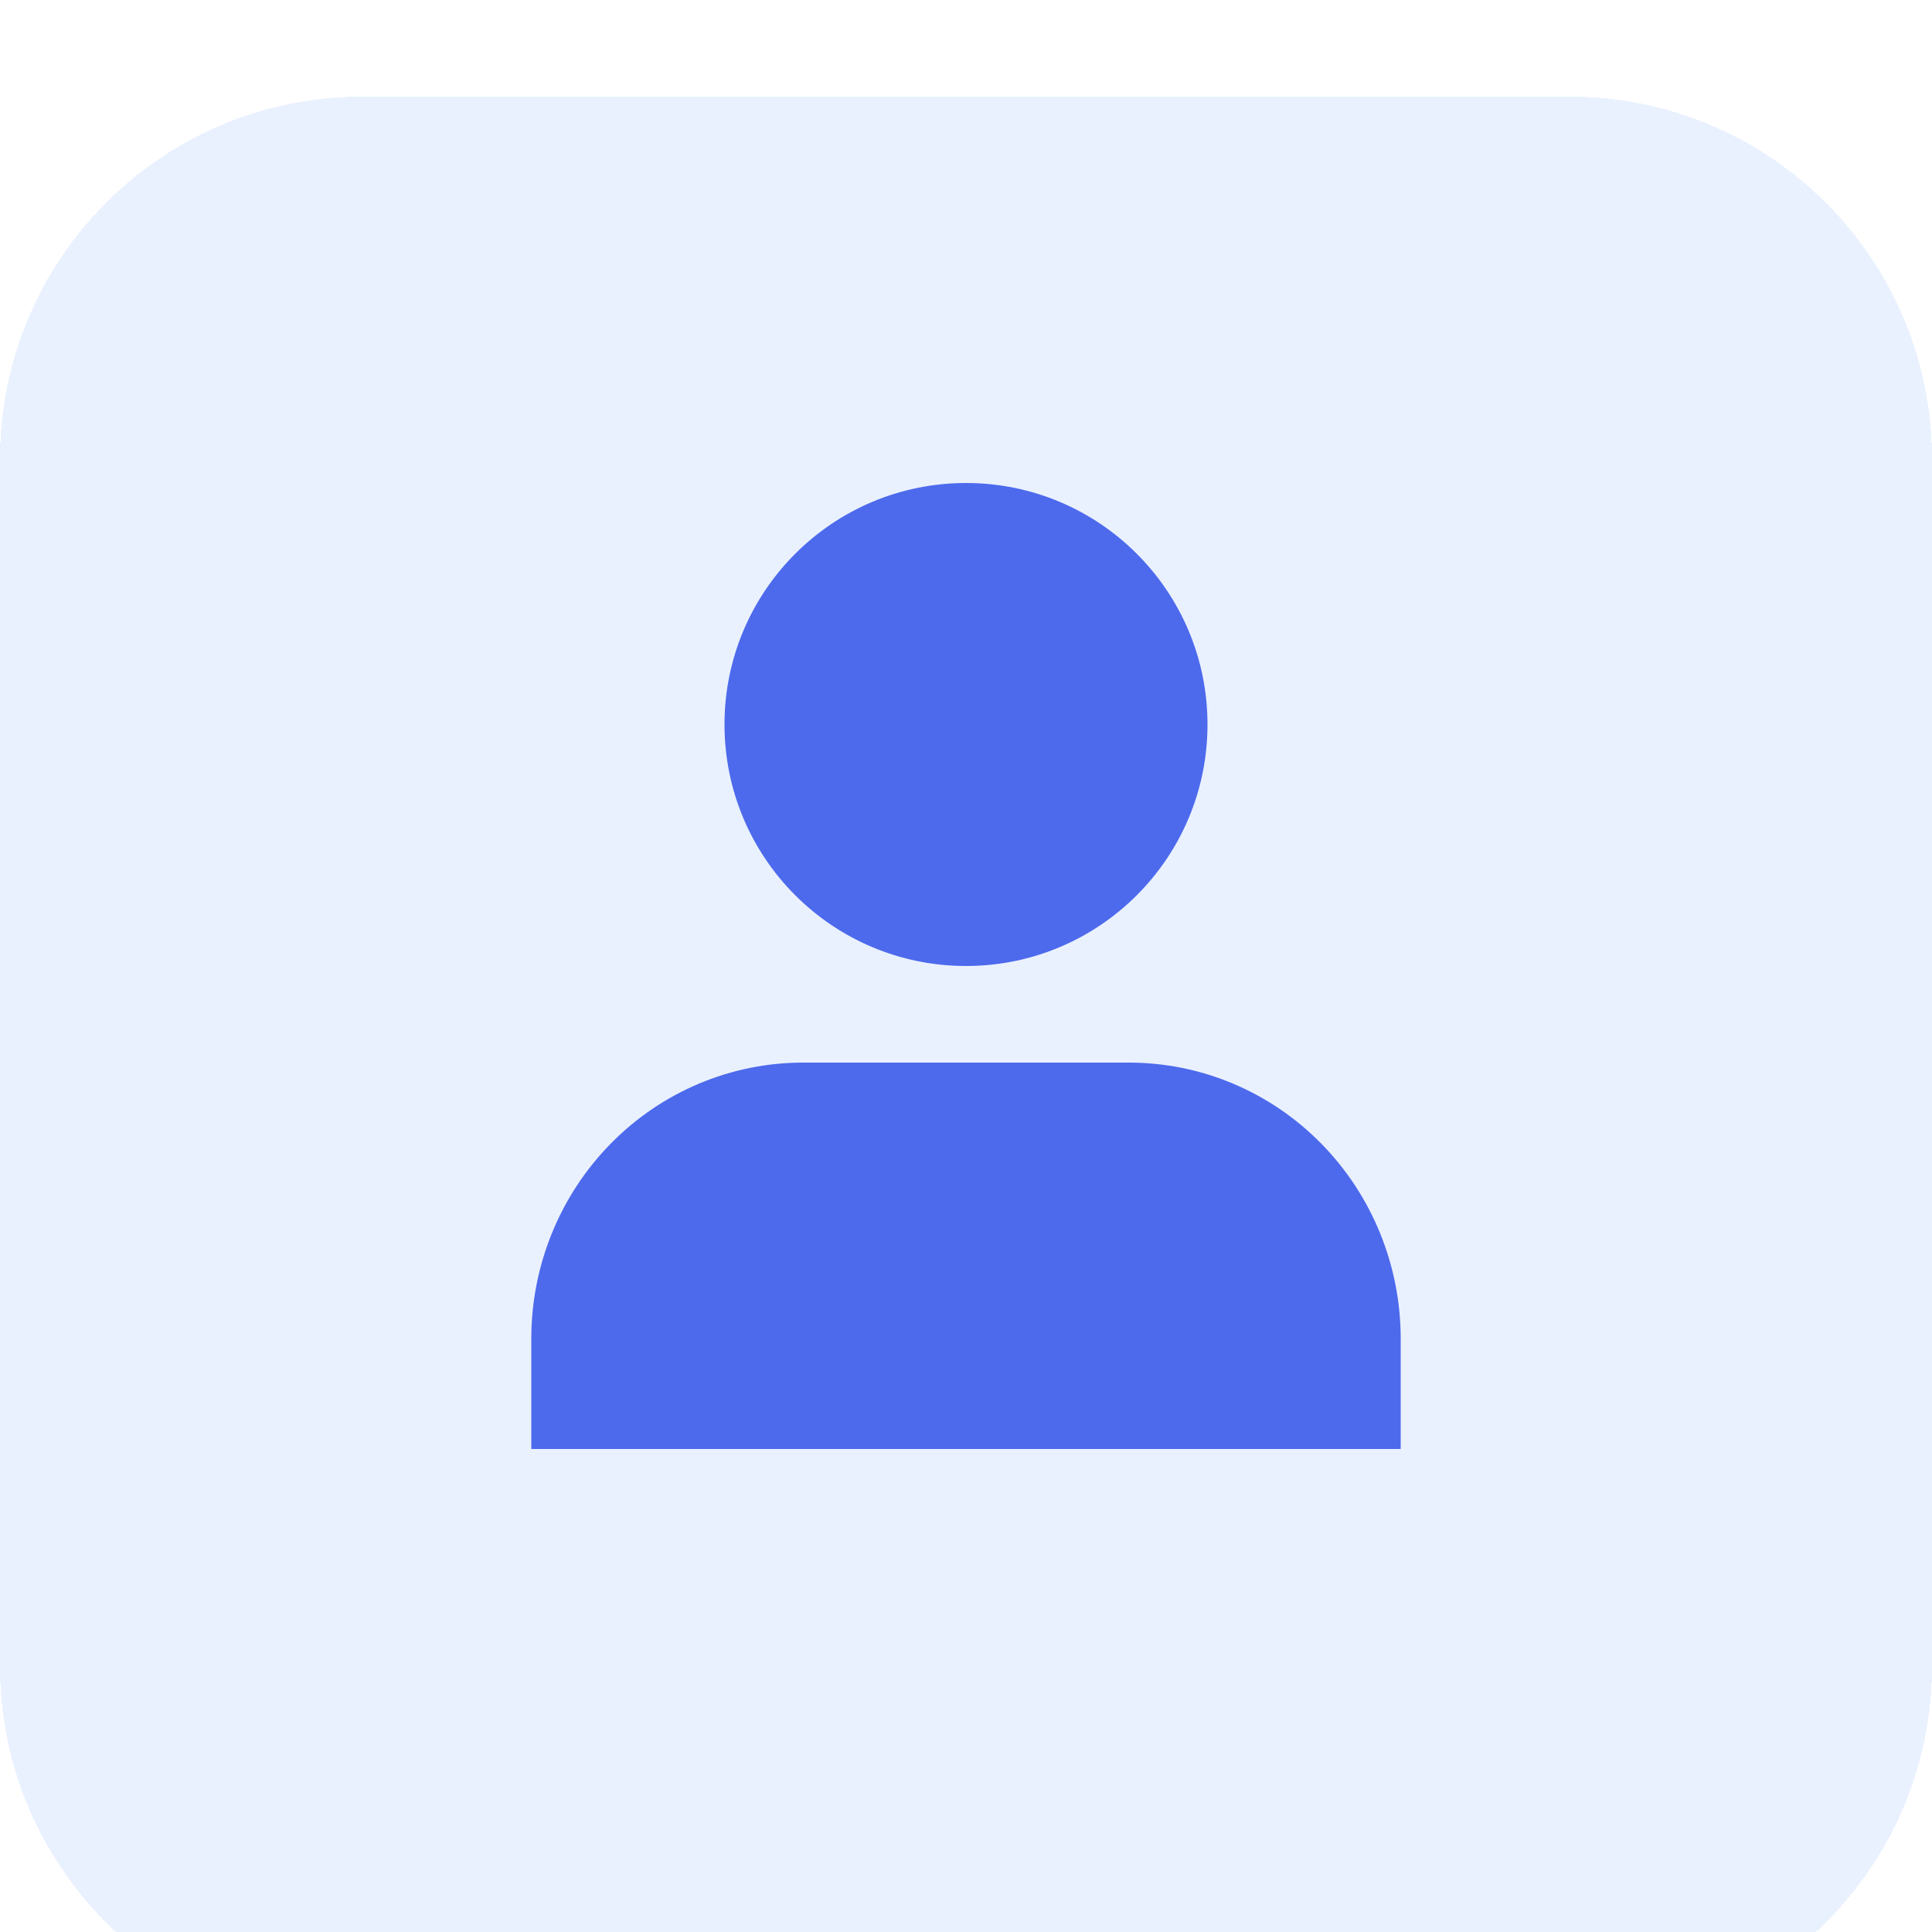 <svg width="40" height="40" viewBox="0 0 40 40" fill="none" xmlns="http://www.w3.org/2000/svg">
<g clip-path="url(#clip0_485_223)">
<g filter="url(#filter0_d_485_223)">
<path d="M32.5 40H7.5C3.358 40 0 36.642 0 32.5V7.5C0 3.358 3.358 0 7.5 0H32.5C36.642 0 40 3.358 40 7.5V32.5C40 36.642 36.642 40 32.5 40Z" fill="#2D76F7" fill-opacity="0.1" shape-rendering="crispEdges"/>
</g>
<path d="M29 30H11V27.714C11 26.199 11.593 24.745 12.648 23.674C13.702 22.602 15.133 22 16.625 22H23.375C24.867 22 26.298 22.602 27.352 23.674C28.407 24.745 29 26.199 29 27.714V30Z" fill="#4D6AED"/>
<circle cx="20" cy="15" r="5" fill="#4D6AED"/>
</g>
<defs>
<filter id="filter0_d_485_223" x="-100" y="-98" width="240" height="240" filterUnits="userSpaceOnUse" color-interpolation-filters="sRGB">
<feFlood flood-opacity="0" result="BackgroundImageFix"/>
<feColorMatrix in="SourceAlpha" type="matrix" values="0 0 0 0 0 0 0 0 0 0 0 0 0 0 0 0 0 0 127 0" result="hardAlpha"/>
<feOffset dy="2"/>
<feGaussianBlur stdDeviation="50"/>
<feComposite in2="hardAlpha" operator="out"/>
<feColorMatrix type="matrix" values="0 0 0 0 0 0 0 0 0 0 0 0 0 0 0 0 0 0 0.1 0"/>
<feBlend mode="normal" in2="BackgroundImageFix" result="effect1_dropShadow_485_223"/>
<feBlend mode="normal" in="SourceGraphic" in2="effect1_dropShadow_485_223" result="shape"/>
</filter>
<clipPath id="clip0_485_223">
<rect width="40" height="40" fill="white"/>
</clipPath>
</defs>
</svg>
